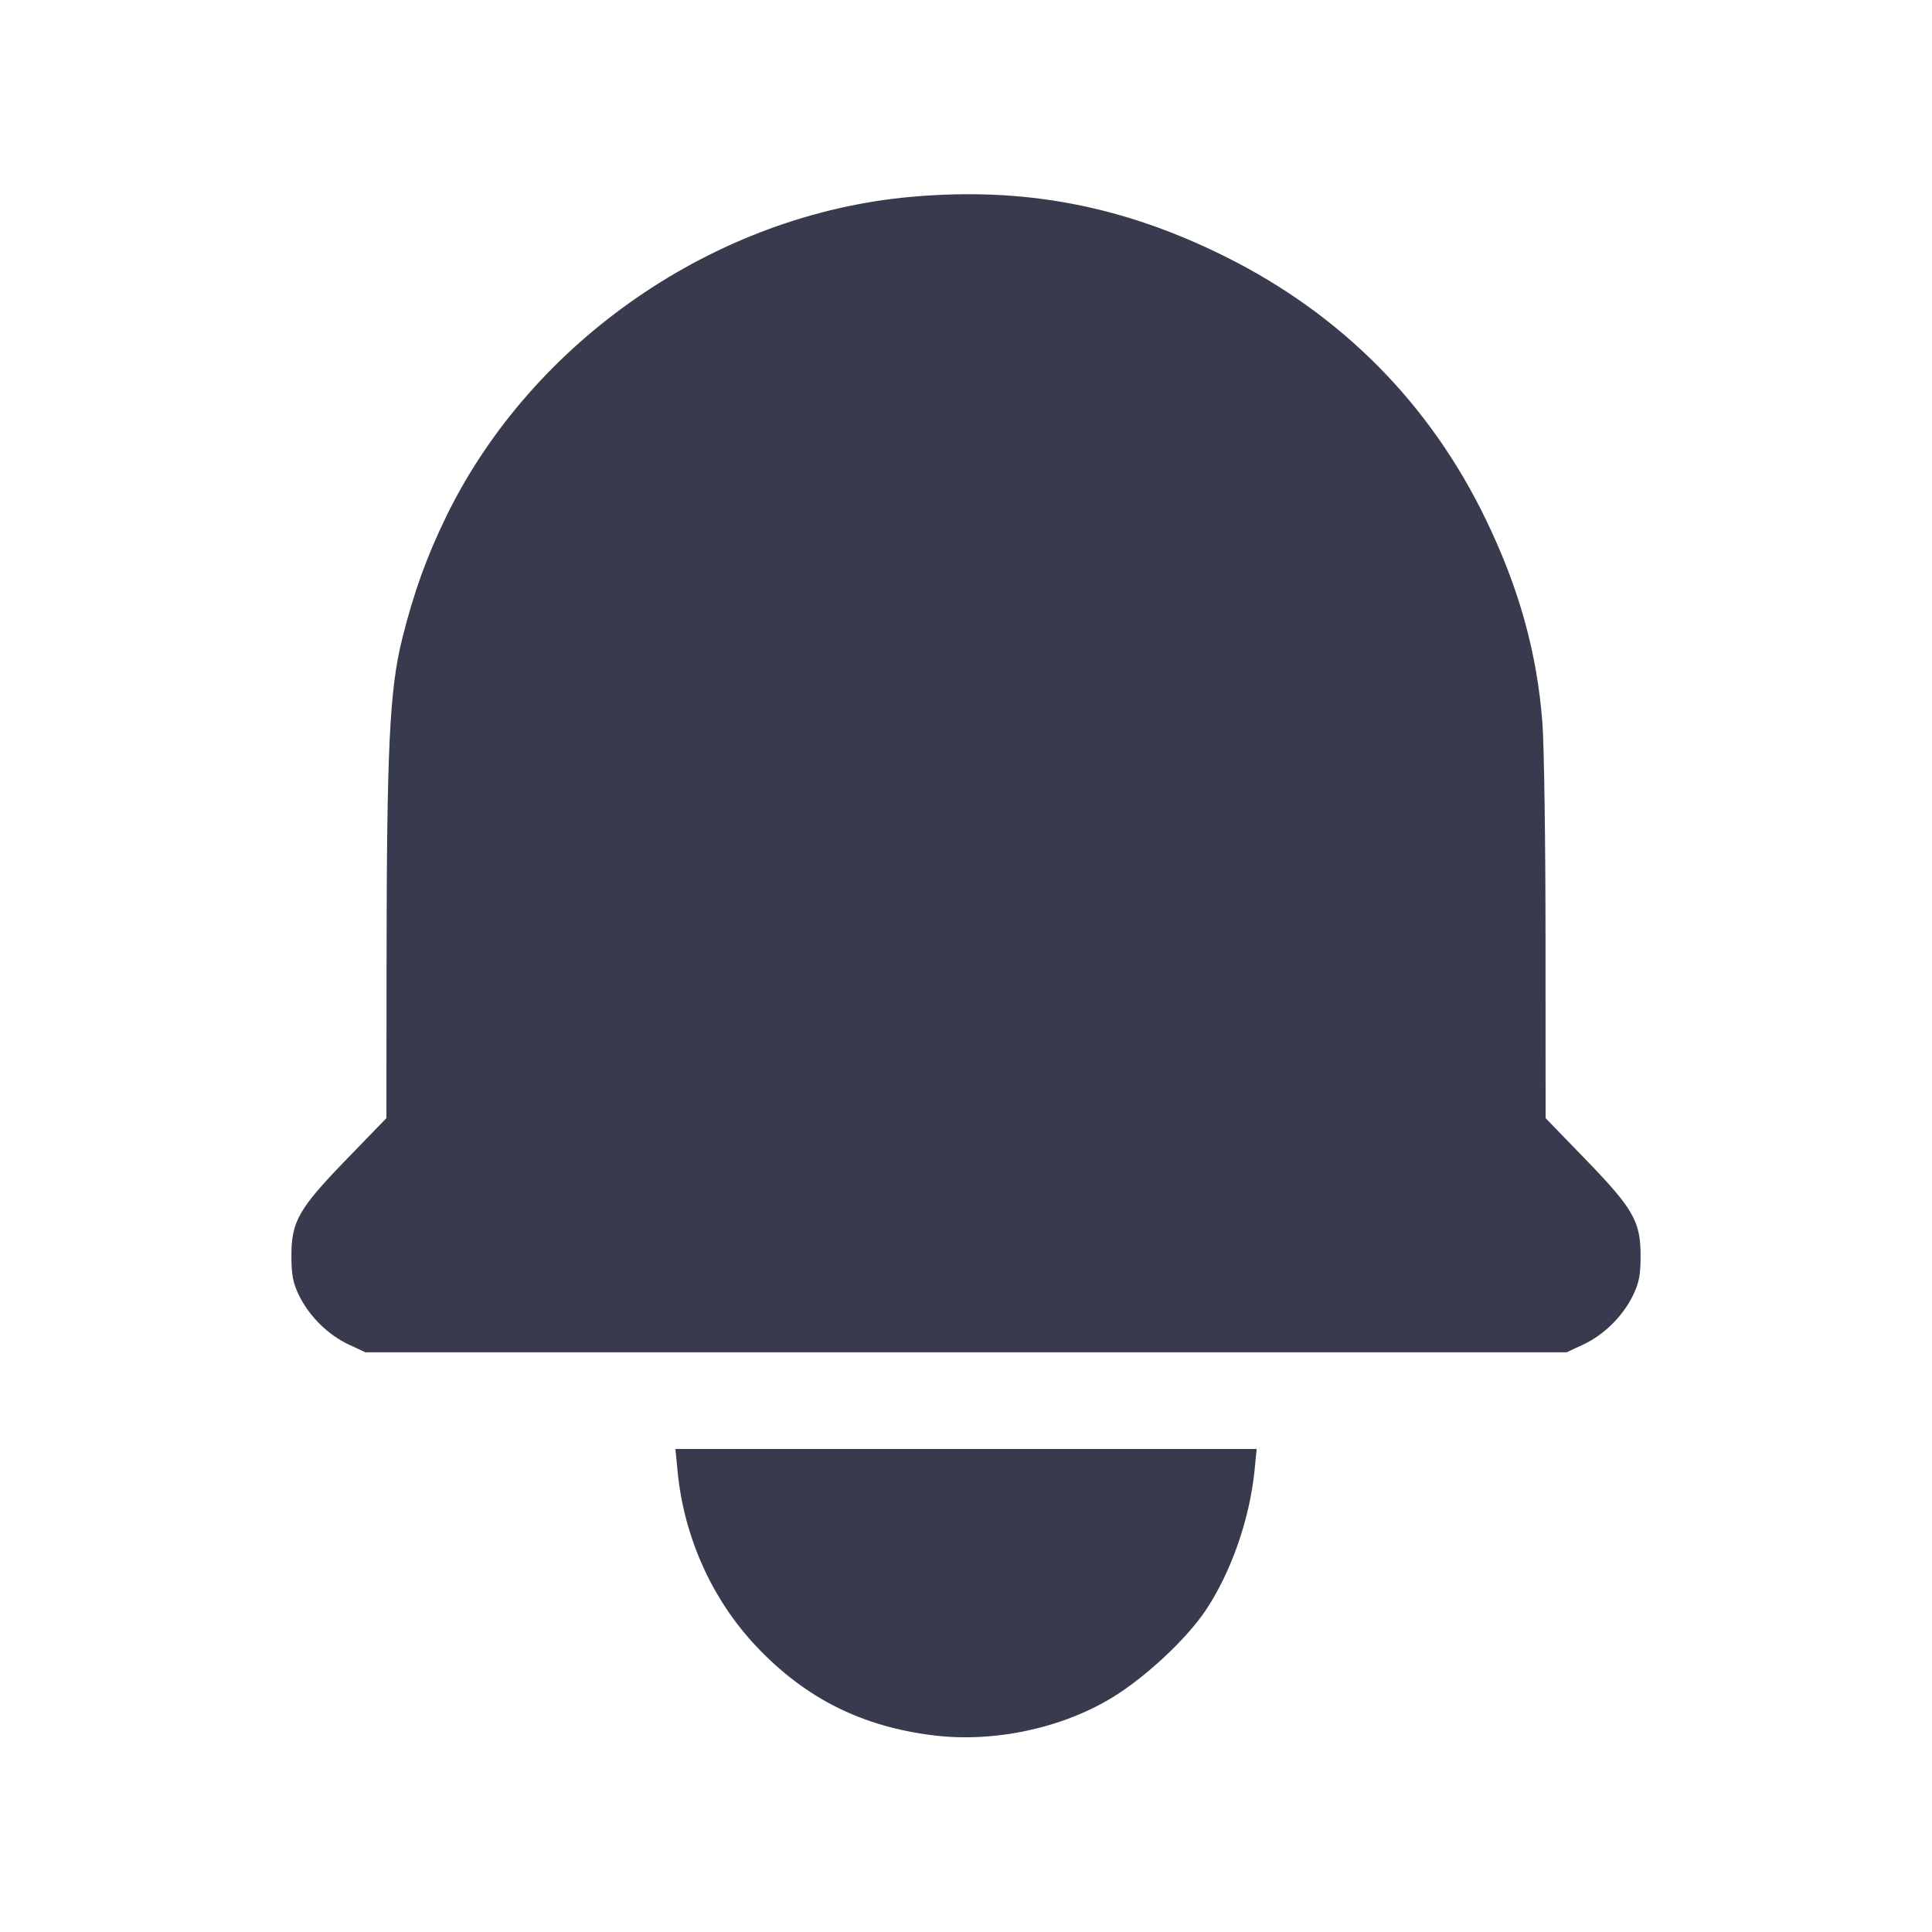 <svg width="24" height="24" viewBox="0 0 24 24" fill="none" xmlns="http://www.w3.org/2000/svg"><path d="M11.321 2.445 C 8.894 2.660,6.616 4.224,5.546 6.410 C 5.303 6.908,5.138 7.363,4.995 7.940 C 4.840 8.562,4.804 9.293,4.802 11.935 L 4.800 13.890 4.306 14.400 C 3.710 15.015,3.620 15.173,3.620 15.600 C 3.620 15.837,3.640 15.942,3.717 16.097 C 3.844 16.354,4.077 16.583,4.333 16.703 L 4.540 16.799 12.000 16.799 L 19.460 16.799 19.667 16.703 C 19.923 16.583,20.156 16.354,20.283 16.097 C 20.360 15.942,20.380 15.837,20.380 15.600 C 20.380 15.173,20.290 15.015,19.694 14.400 L 19.200 13.890 19.199 11.675 C 19.199 10.457,19.181 9.242,19.160 8.975 C 19.093 8.107,18.871 7.309,18.461 6.460 C 17.765 5.016,16.666 3.907,15.220 3.187 C 13.947 2.554,12.722 2.320,11.321 2.445 M8.418 18.285 C 8.498 19.099,8.847 19.873,9.398 20.455 C 10.008 21.100,10.713 21.452,11.610 21.559 C 12.357 21.648,13.202 21.466,13.827 21.081 C 14.240 20.827,14.745 20.353,14.979 20.002 C 15.295 19.527,15.522 18.876,15.584 18.270 L 15.611 18.000 12.000 18.000 L 8.390 18.000 8.418 18.285 " fill="#373B4D" stroke="none" fill-rule="evenodd"></path></svg>